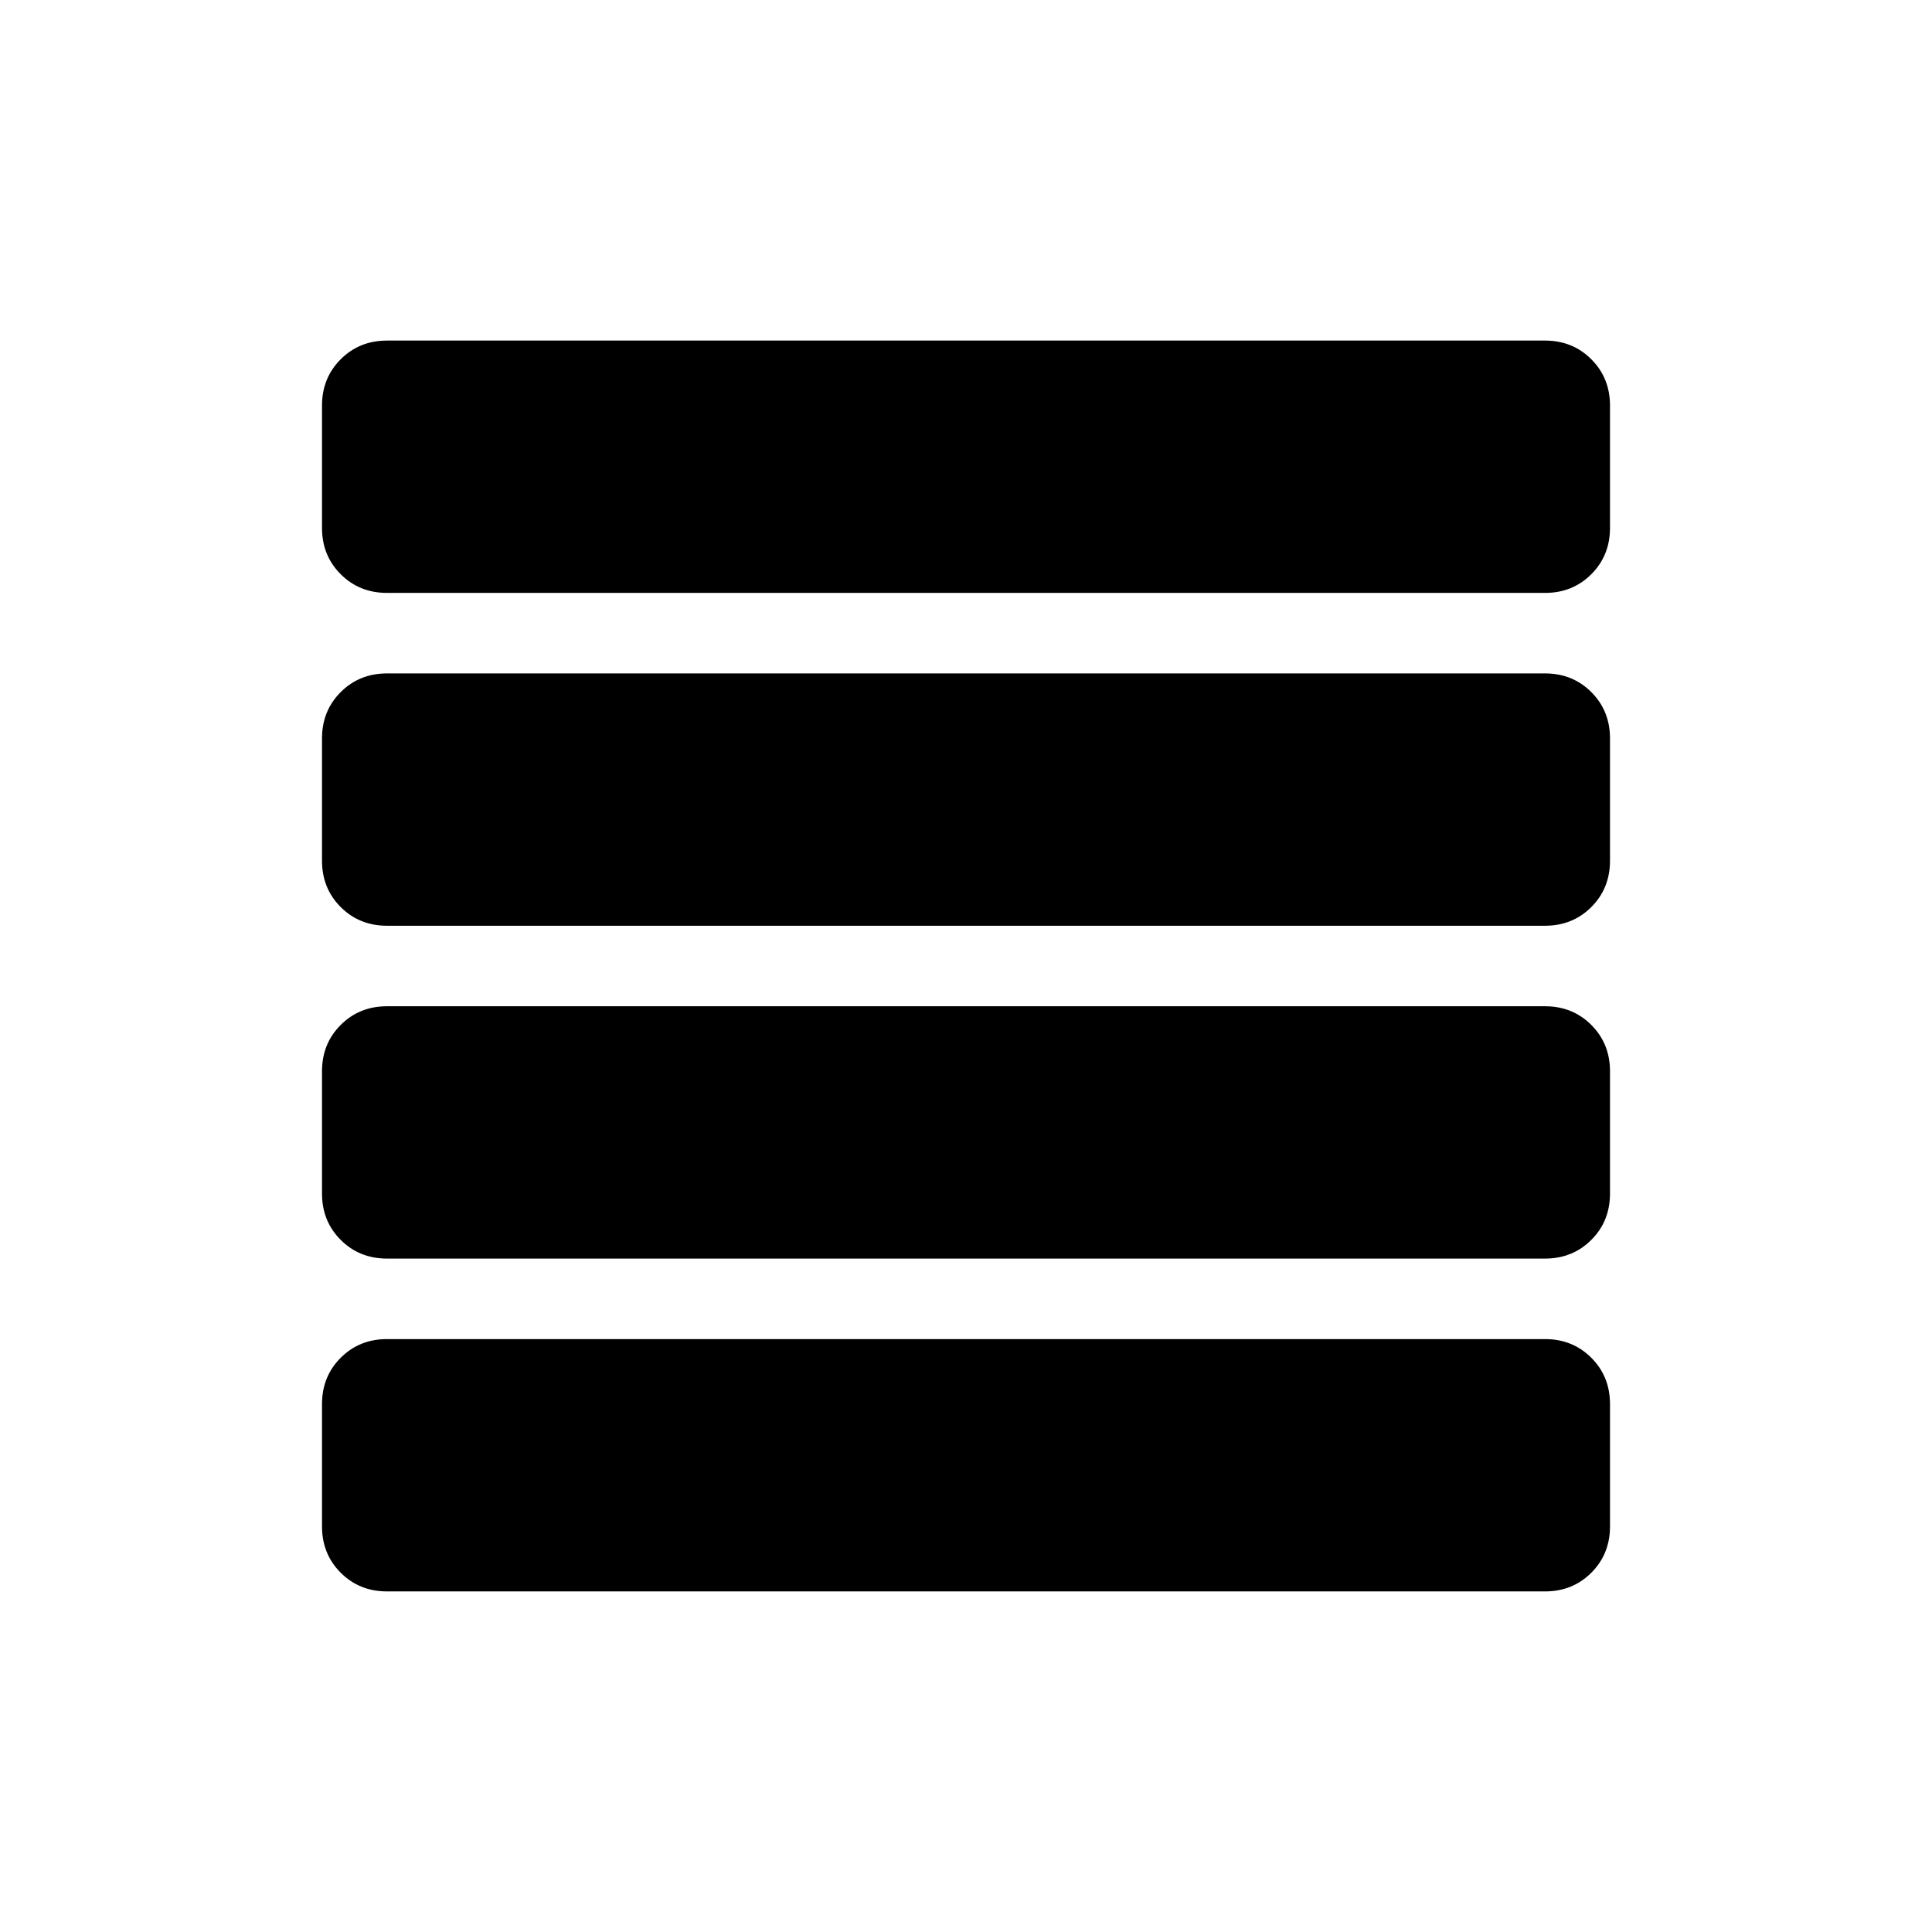 <svg xmlns="http://www.w3.org/2000/svg" height="24" viewBox="0 96 960 960" width="24"><path d="M192.307 721.385q-13.73 0-23.019-9.289Q160 702.808 160 689.077v-60.769q0-13.731 9.288-23.019Q178.577 596 192.307 596h575.386q13.73 0 23.019 9.289Q800 614.577 800 628.308v60.769q0 13.731-9.288 23.019-9.289 9.289-23.019 9.289H192.307Zm0-165.385q-13.73 0-23.019-9.289Q160 537.423 160 523.692v-60.769q0-13.731 9.288-23.019 9.289-9.289 23.019-9.289h575.386q13.73 0 23.019 9.289Q800 449.192 800 462.923v60.769q0 13.731-9.288 23.019Q781.423 556 767.693 556H192.307Zm0-165.385q-13.73 0-23.019-9.288-9.288-9.289-9.288-23.02v-60.769q0-13.73 9.288-23.019 9.289-9.288 23.019-9.288h575.386q13.73 0 23.019 9.288Q800 283.808 800 297.538v60.769q0 13.731-9.288 23.02-9.289 9.288-23.019 9.288H192.307Zm0 496.154q-13.73 0-23.019-9.288Q160 868.192 160 854.462v-60.769q0-13.731 9.288-23.02 9.289-9.288 23.019-9.288h575.386q13.73 0 23.019 9.288 9.288 9.289 9.288 23.02v60.769q0 13.73-9.288 23.019-9.289 9.288-23.019 9.288H192.307Z"/></svg>